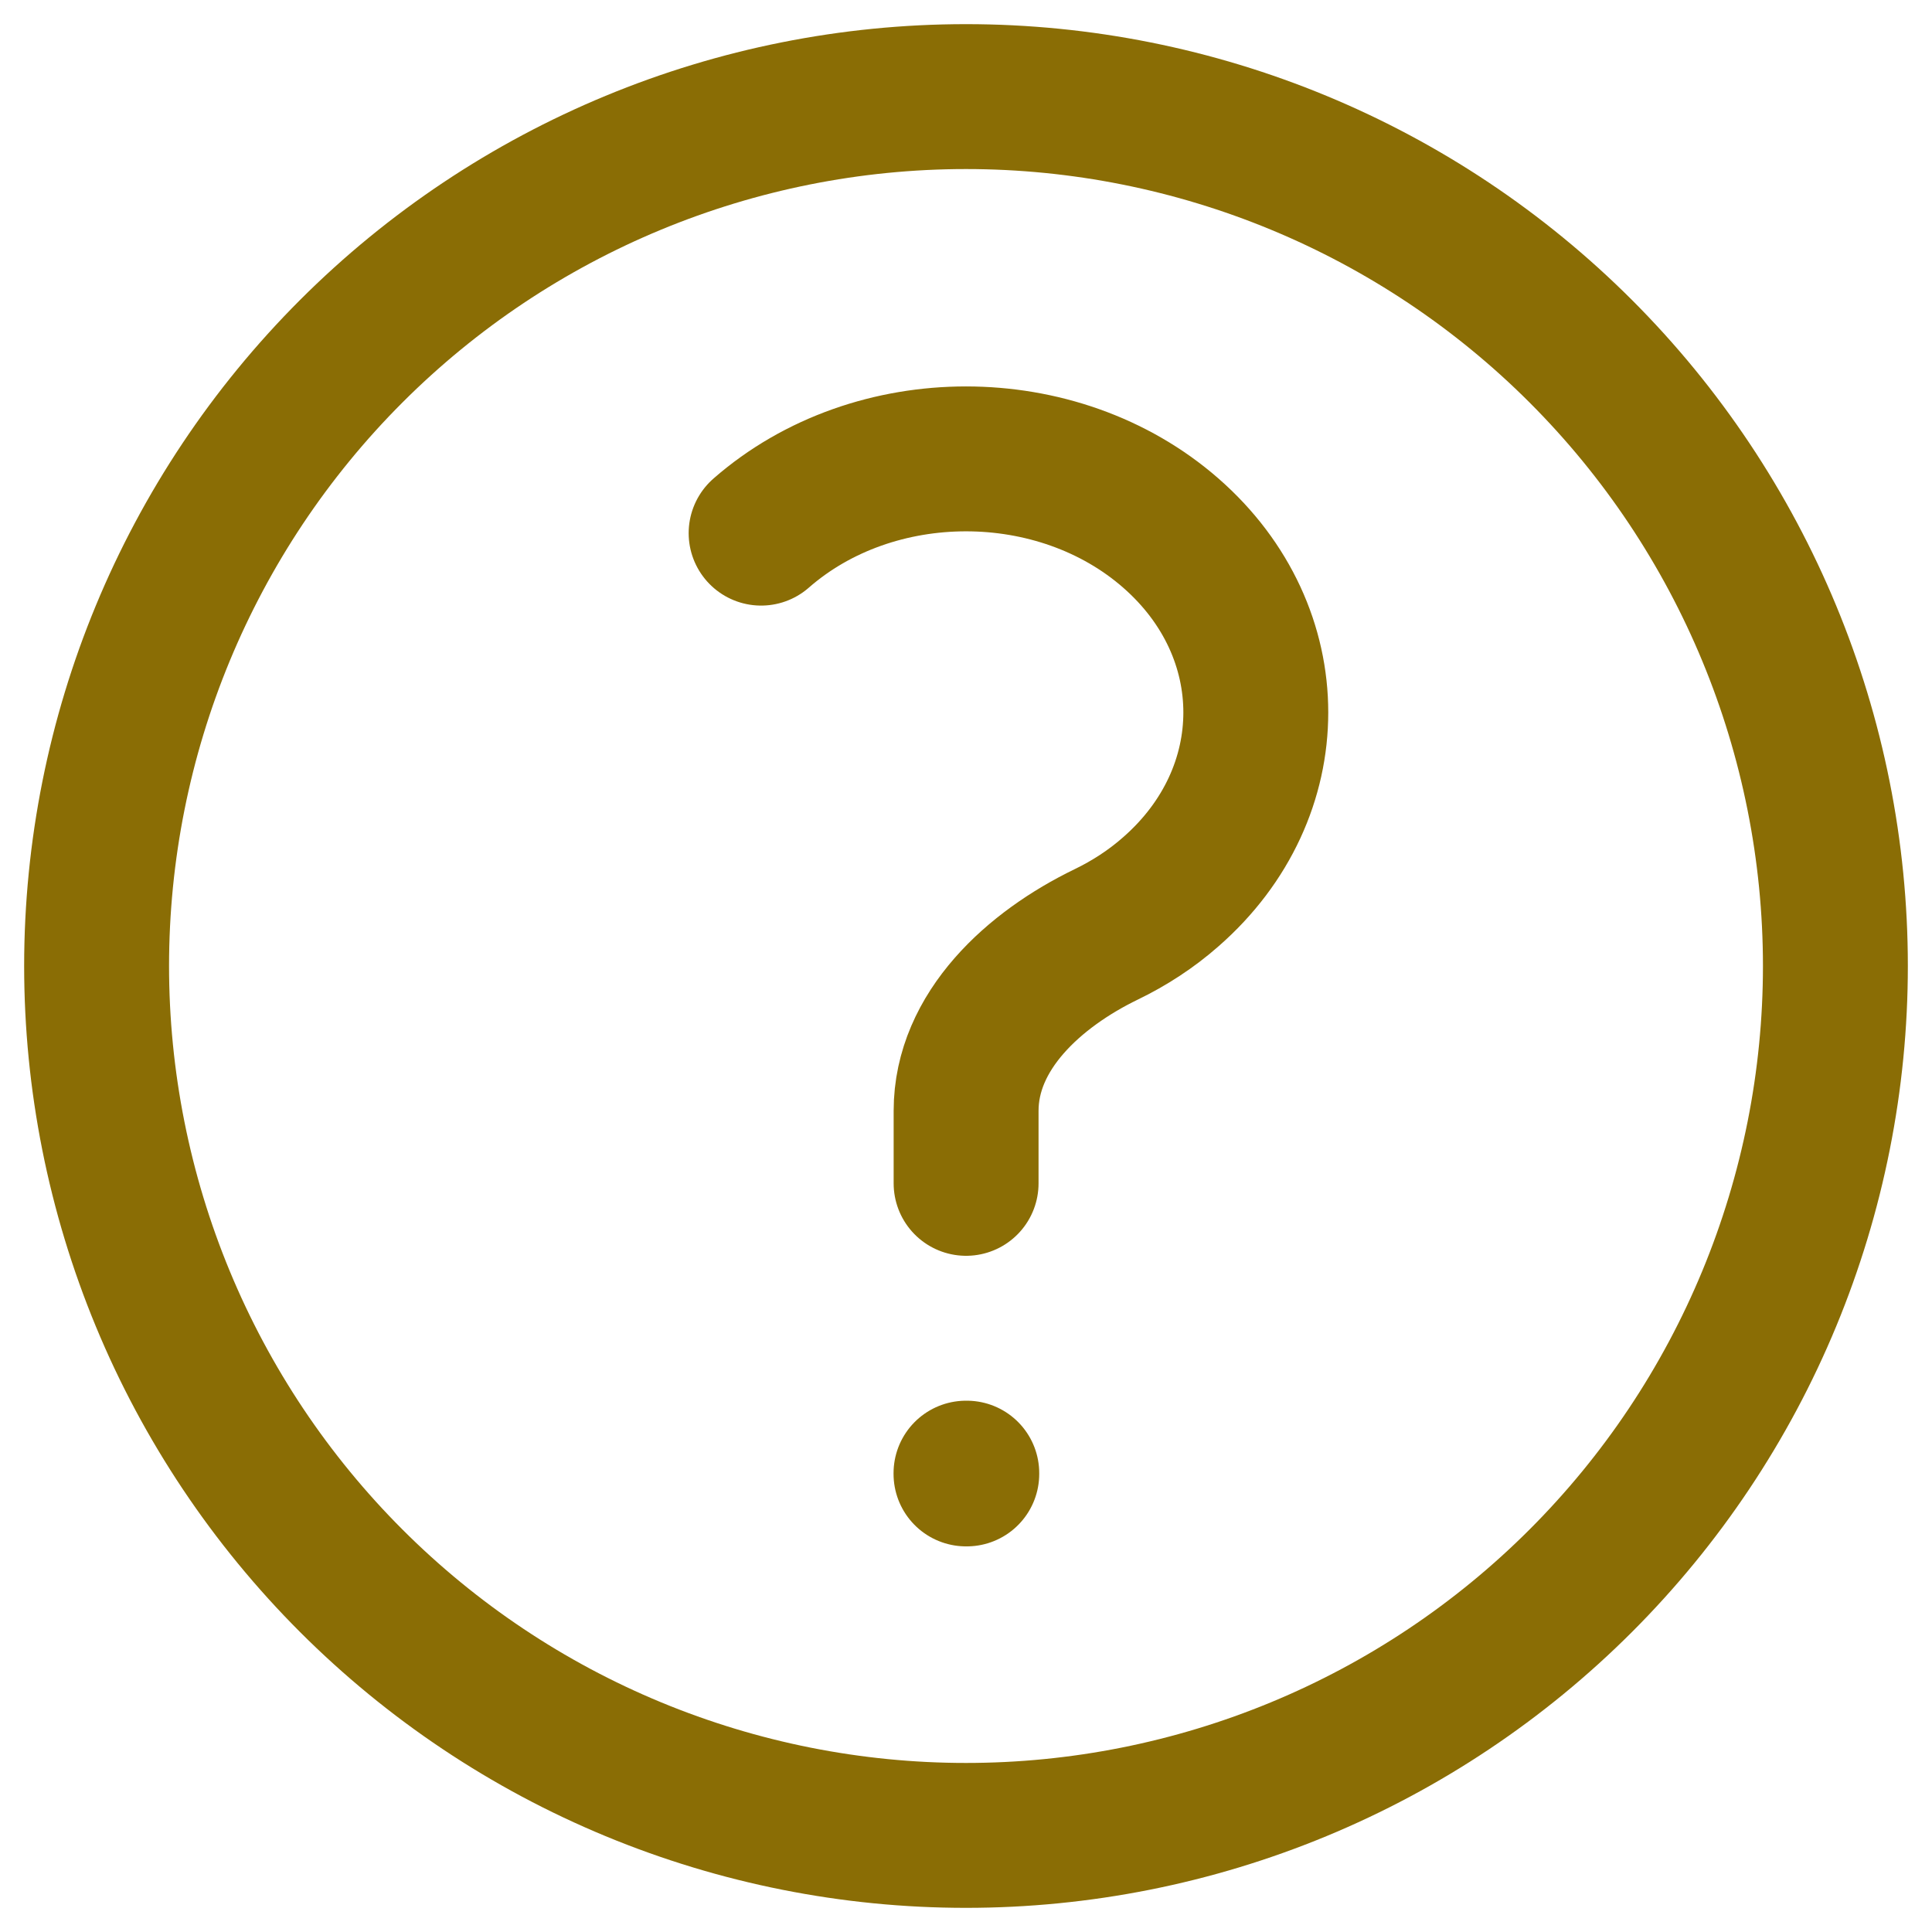 <?xml version="1.0" encoding="UTF-8" standalone="no"?><svg width="20" height="20" viewBox="0 0 20 20" fill="none" xmlns="http://www.w3.org/2000/svg">
<g clip-path="url(#clip0_1228_6104)">
<path d="M7.879 5.519C9.05 4.494 10.95 4.494 12.121 5.519C13.293 6.544 13.293 8.206 12.121 9.231C11.918 9.41 11.691 9.557 11.451 9.673C10.706 10.034 10.001 10.672 10.001 11.5V12.25M19 10C19 11.182 18.767 12.352 18.315 13.444C17.863 14.536 17.2 15.528 16.364 16.364C15.528 17.2 14.536 17.863 13.444 18.315C12.352 18.767 11.182 19 10 19C8.818 19 7.648 18.767 6.556 18.315C5.464 17.863 4.472 17.2 3.636 16.364C2.8 15.528 2.137 14.536 1.685 13.444C1.233 12.352 1 11.182 1 10C1 7.613 1.948 5.324 3.636 3.636C5.324 1.948 7.613 1 10 1C12.387 1 14.676 1.948 16.364 3.636C18.052 5.324 19 7.613 19 10ZM10 15.25H10.008V15.258H10V15.25Z" stroke="#8A6D05" stroke-width="1.5" stroke-linecap="round" stroke-linejoin="round"/>
</g>
<defs>
<clipPath id="clip0_1228_6104">
<rect width="20" height="20" fill="white"/>
</clipPath>
</defs>
</svg>
